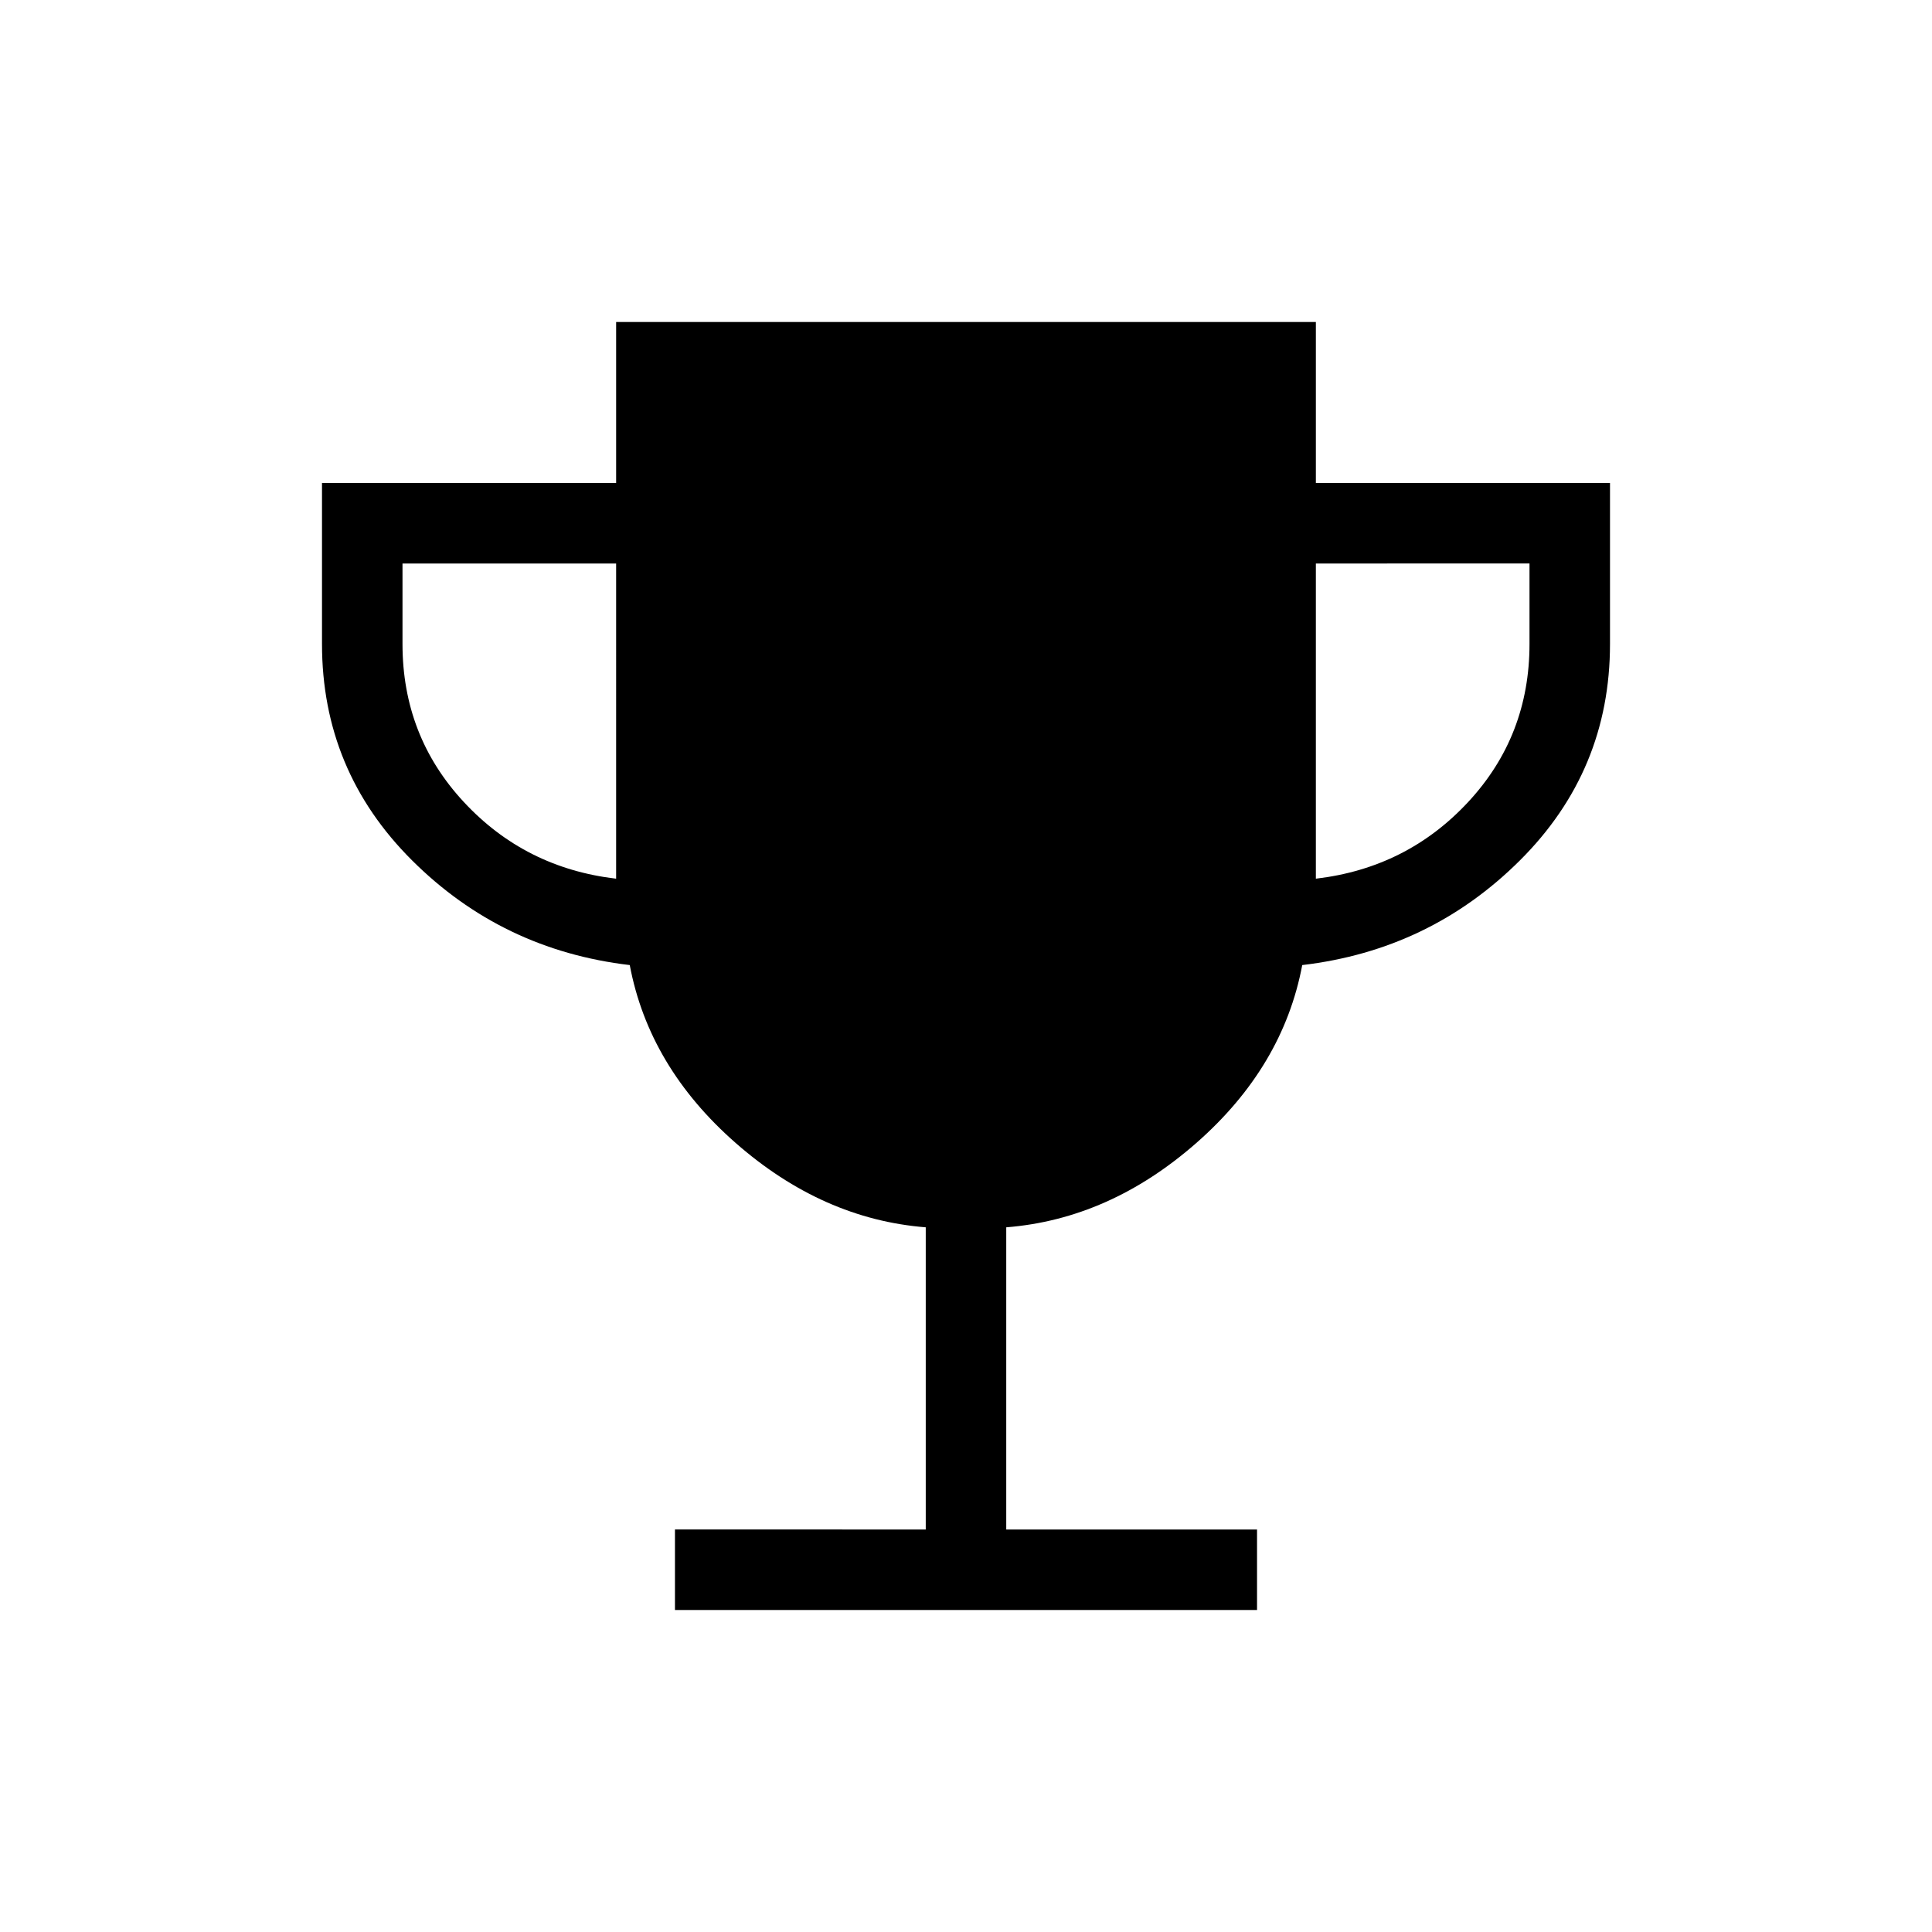 <svg xmlns="http://www.w3.org/2000/svg" height="24" viewBox="0 -960 960 960" width="24"><path d="M335.384-160v-40H460v-150.154q-51.308-4.077-94.423-41.884-43.116-37.808-52.654-88.423-63.462-7.462-108.192-52.039Q160-577.077 160-640v-80h146.154v-80h347.692v80H800v80q0 62.923-44.731 107.5-44.73 44.577-108.192 52.039-9.538 50.615-52.654 88.423-43.115 37.807-94.423 41.884V-200h124.616v40H335.384Zm-29.23-363.385V-680H200v40q0 45.692 30.461 78.5 30.462 32.808 75.693 38.115Zm347.692 0q45.231-5.307 75.693-38.115Q760-594.308 760-640v-40H653.846v156.615Z"/></svg>
